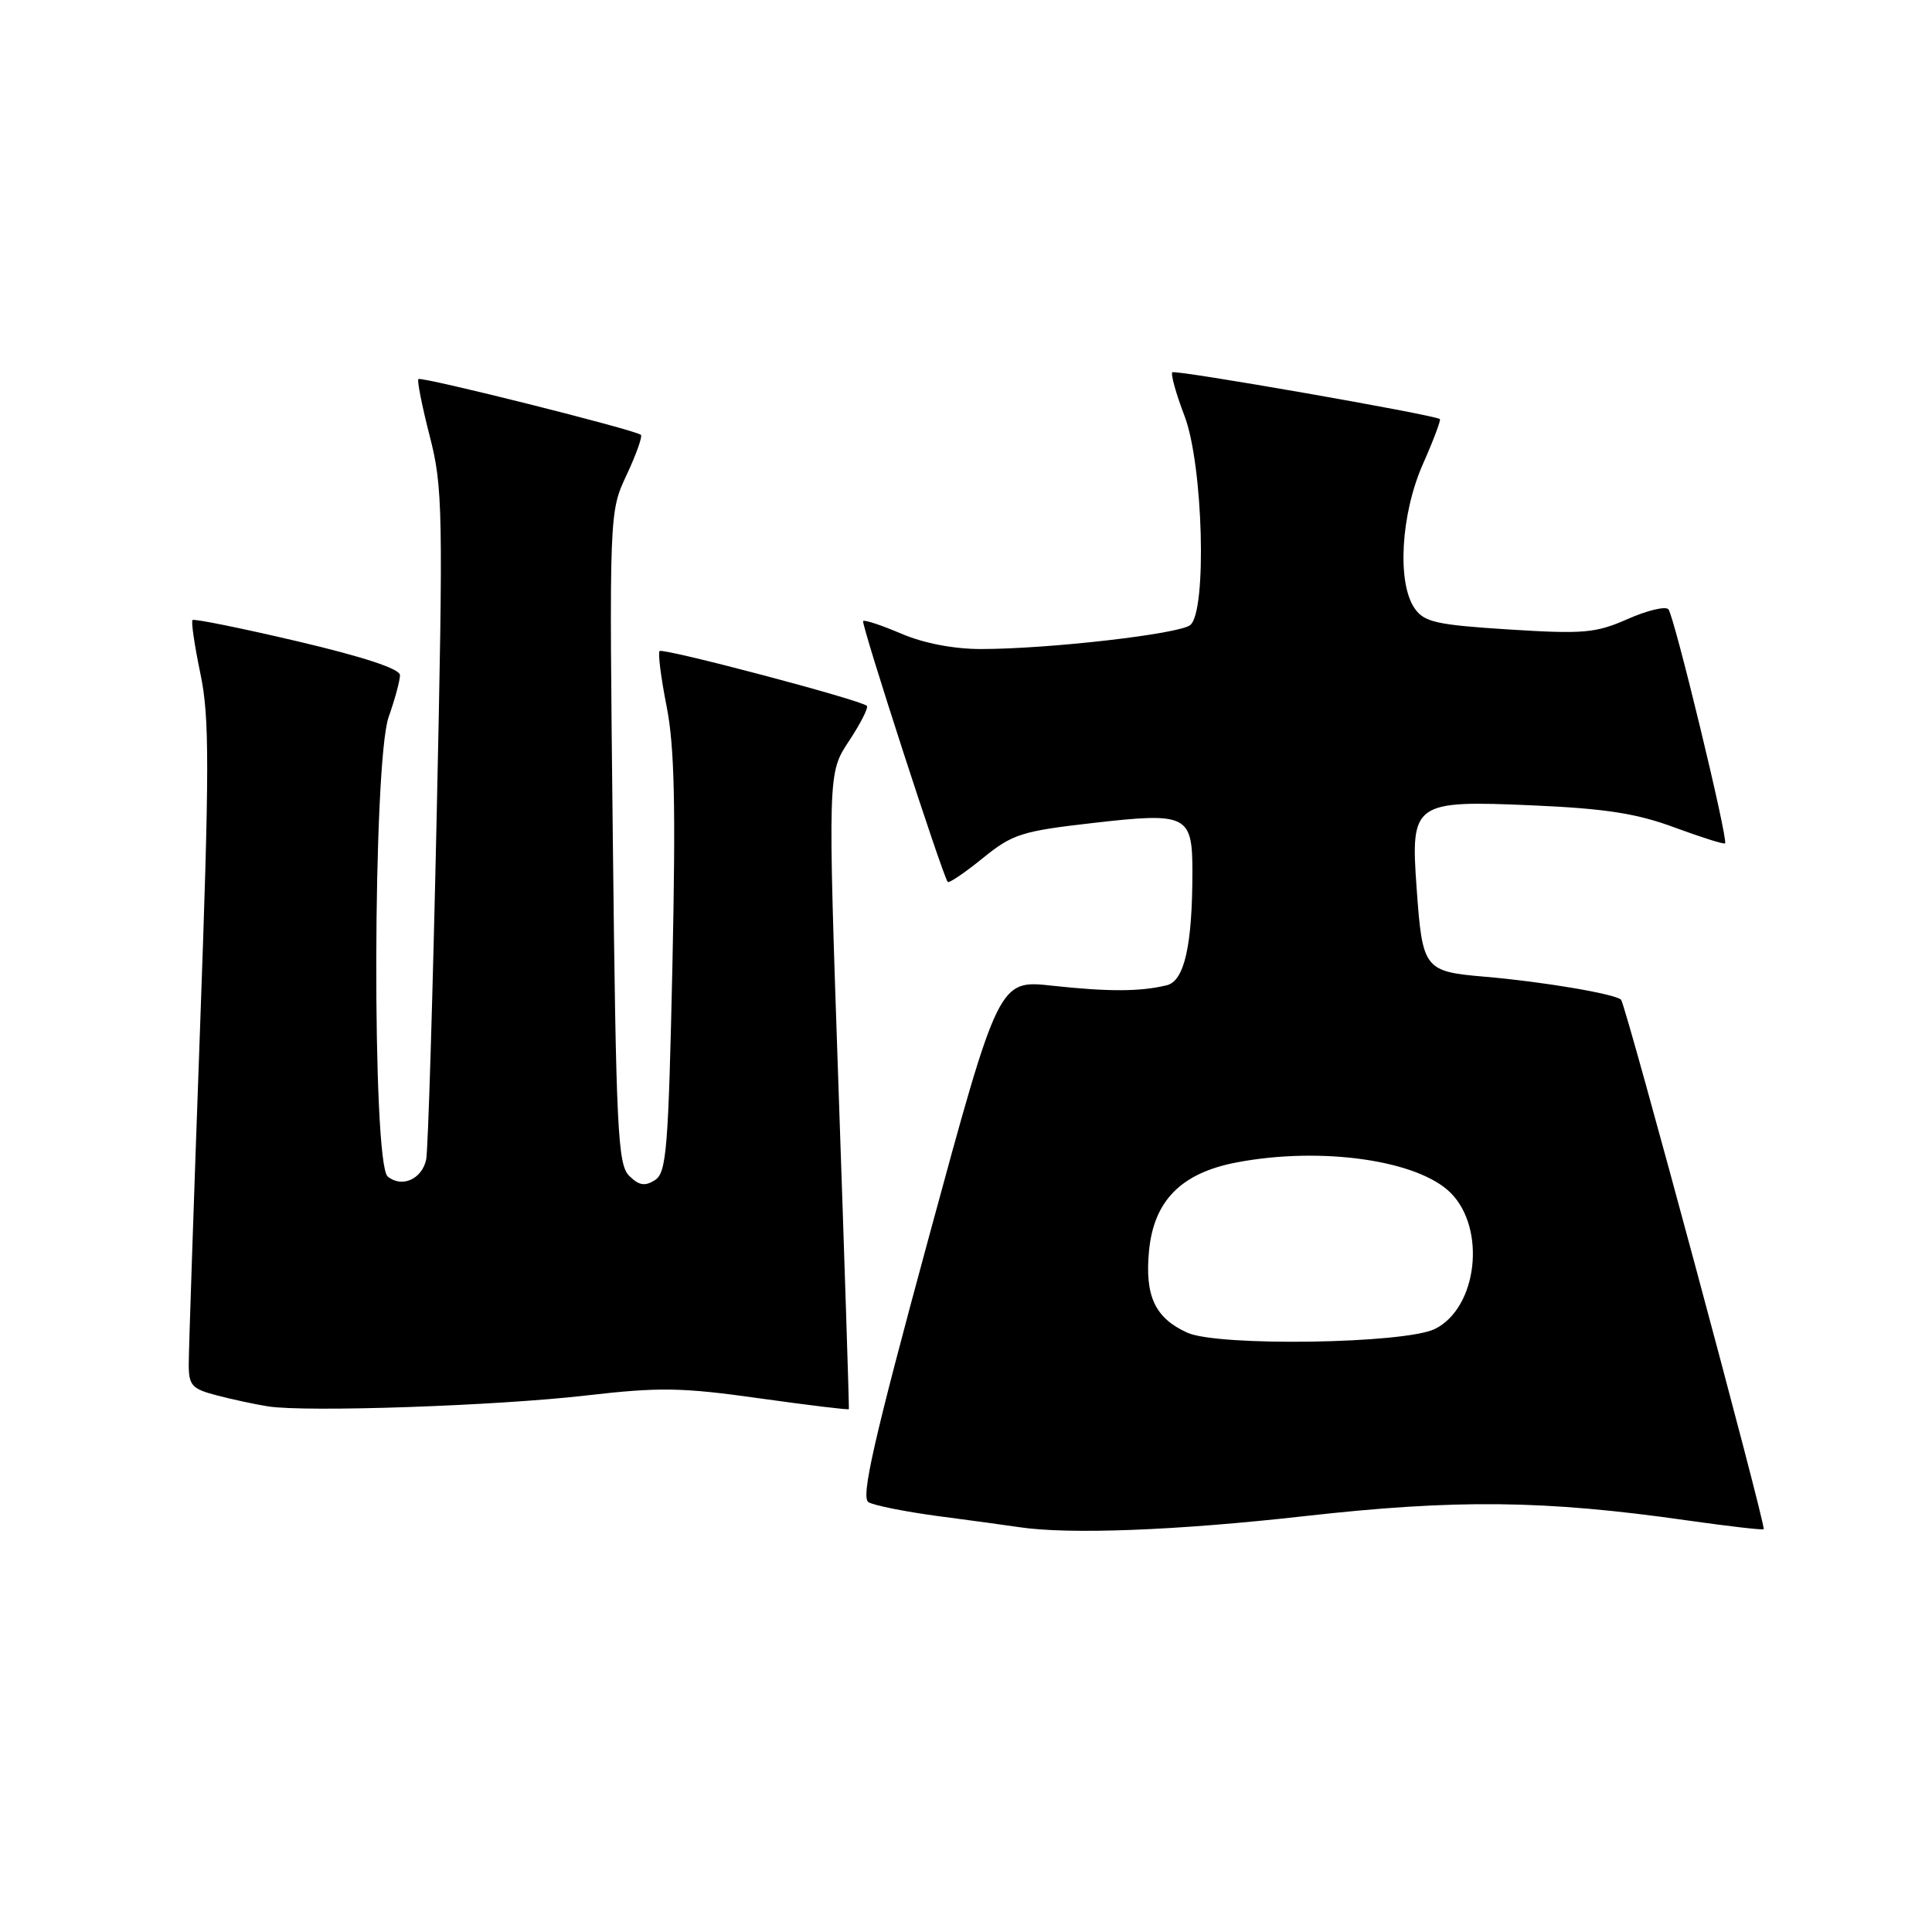 <?xml version="1.0" encoding="UTF-8" standalone="no"?>
<!DOCTYPE svg PUBLIC "-//W3C//DTD SVG 1.1//EN" "http://www.w3.org/Graphics/SVG/1.1/DTD/svg11.dtd" >
<svg xmlns="http://www.w3.org/2000/svg" xmlns:xlink="http://www.w3.org/1999/xlink" version="1.1" viewBox="0 0 256 256">
 <g >
 <path fill="currentColor"
d=" M 172.82 200.90 C 192.94 198.64 204.60 198.76 223.48 201.45 C 228.97 202.23 233.57 202.76 233.70 202.63 C 234.05 202.28 215.41 133.07 214.80 132.47 C 214.03 131.70 204.39 130.07 196.74 129.42 C 188.70 128.73 188.48 128.45 187.71 117.68 C 186.89 106.31 187.30 106.03 203.16 106.72 C 212.73 107.14 216.94 107.80 221.90 109.65 C 225.43 110.95 228.43 111.90 228.58 111.75 C 229.03 111.30 221.83 81.56 221.07 80.73 C 220.67 80.30 218.24 80.89 215.66 82.03 C 211.45 83.89 209.84 84.03 199.94 83.41 C 190.36 82.80 188.72 82.44 187.46 80.63 C 185.09 77.26 185.61 68.13 188.54 61.50 C 189.94 58.34 190.95 55.65 190.79 55.53 C 190.05 54.96 155.71 48.96 155.34 49.33 C 155.10 49.56 155.83 52.17 156.96 55.13 C 159.42 61.60 159.95 80.97 157.72 82.82 C 156.29 84.01 138.91 86.00 129.98 86.00 C 126.36 86.00 122.38 85.23 119.44 83.97 C 116.84 82.86 114.56 82.10 114.37 82.29 C 114.06 82.61 124.90 116.05 125.58 116.86 C 125.75 117.06 127.83 115.65 130.20 113.73 C 134.15 110.52 135.34 110.13 144.82 109.05 C 157.29 107.62 158.00 107.97 158.00 115.48 C 158.00 125.27 156.94 129.98 154.61 130.55 C 151.11 131.41 146.87 131.42 139.42 130.61 C 132.34 129.83 132.34 129.83 123.05 164.03 C 115.78 190.80 114.05 198.41 115.07 199.04 C 115.78 199.48 120.00 200.32 124.43 200.91 C 128.87 201.49 133.62 202.14 135.00 202.35 C 141.60 203.35 155.85 202.81 172.82 200.90 Z  M 77.65 184.91 C 87.37 183.79 90.30 183.83 100.59 185.28 C 107.08 186.19 112.43 186.84 112.48 186.72 C 112.53 186.60 111.92 167.59 111.12 144.47 C 109.68 102.44 109.68 102.44 112.49 98.20 C 114.03 95.87 115.10 93.76 114.86 93.53 C 114.09 92.75 87.85 85.82 87.40 86.27 C 87.16 86.51 87.58 89.81 88.33 93.60 C 89.38 98.91 89.55 106.82 89.10 127.89 C 88.56 152.39 88.32 155.40 86.77 156.38 C 85.44 157.22 84.65 157.08 83.36 155.79 C 81.85 154.28 81.63 149.63 81.20 110.98 C 80.72 67.86 80.72 67.86 83.03 62.93 C 84.30 60.22 85.15 57.83 84.92 57.62 C 84.22 56.97 55.82 49.85 55.44 50.23 C 55.25 50.42 55.92 53.82 56.94 57.78 C 58.68 64.55 58.74 67.61 57.86 108.24 C 57.34 132.03 56.72 152.46 56.47 153.64 C 55.92 156.25 53.24 157.44 51.37 155.89 C 49.28 154.16 49.39 100.99 51.50 95.00 C 52.33 92.66 53.00 90.17 53.00 89.46 C 53.00 88.63 48.19 87.04 39.43 84.98 C 31.97 83.23 25.71 81.96 25.51 82.16 C 25.31 82.36 25.78 85.55 26.55 89.24 C 27.77 95.03 27.76 101.57 26.49 136.73 C 25.68 159.15 25.01 178.95 25.01 180.71 C 25.00 183.58 25.40 184.03 28.75 184.90 C 30.81 185.44 33.85 186.09 35.50 186.35 C 40.52 187.15 65.81 186.28 77.65 184.91 Z  M 157.33 176.59 C 153.05 174.66 151.68 171.73 152.25 165.76 C 152.89 159.08 156.52 155.42 163.89 154.02 C 175.09 151.90 187.88 153.72 192.22 158.06 C 196.97 162.82 195.76 173.30 190.14 176.09 C 186.16 178.06 161.43 178.44 157.33 176.59 Z "/>
</g>
</svg>